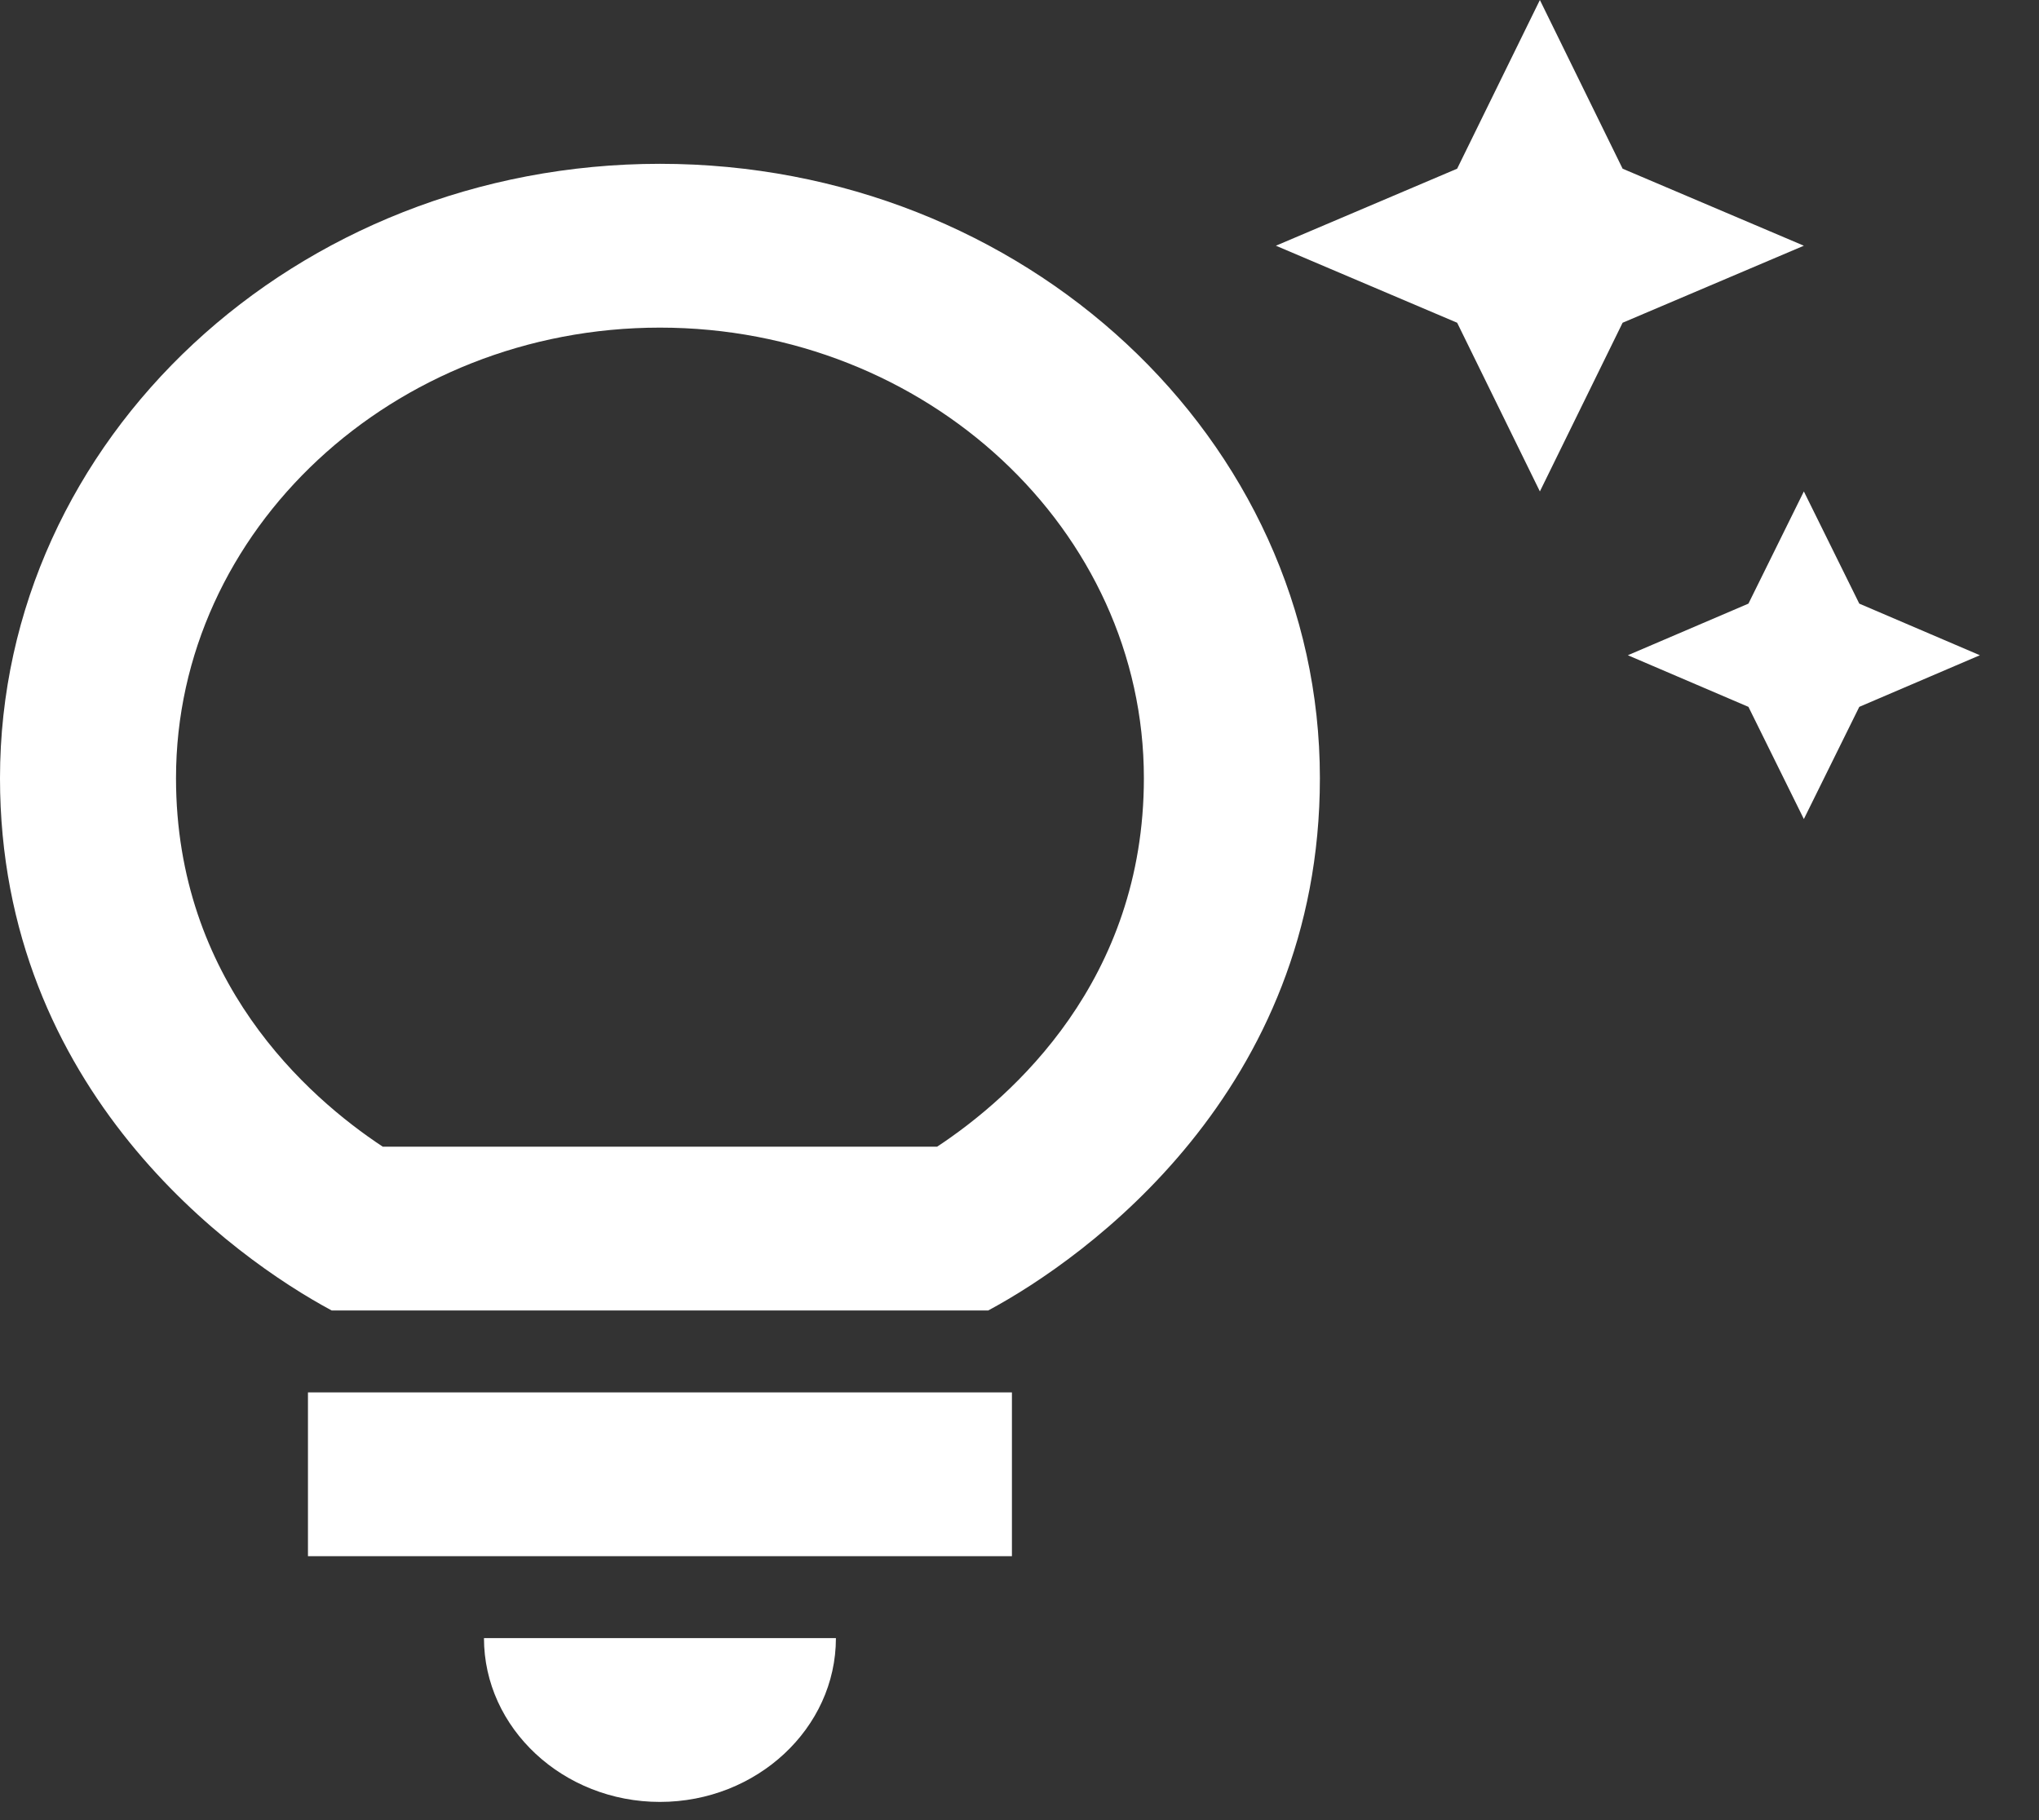 <svg width="28" height="25" viewBox="0 0 28 25" fill="none" xmlns="http://www.w3.org/2000/svg">
<rect x="0" y="0" width="28" height="25" fill="#333333" stroke="none"/>
<path d="M6.646 22.5H11.479C11.479 23.738 10.392 24.75 9.062 24.75C7.733 24.75 6.646 23.738 6.646 22.5ZM4.229 21.375H13.896V19.125H4.229V21.375ZM18.125 10.688C18.125 14.985 14.911 17.28 13.57 18H4.555C3.214 17.28 0 14.985 0 10.688C0 6.03 4.06 2.25 9.062 2.25C14.065 2.25 18.125 6.03 18.125 10.688ZM15.708 10.688C15.708 7.279 12.724 4.5 9.062 4.5C5.401 4.5 2.417 7.279 2.417 10.688C2.417 13.466 4.217 15.064 5.256 15.75H12.869C13.908 15.064 15.708 13.466 15.708 10.688V10.688ZM24.01 8.291L22.354 9L24.01 9.709L24.771 11.25L25.532 9.709L27.188 9L25.532 8.291L24.771 6.75L24.01 8.291ZM21.146 6.75L22.282 4.433L24.771 3.375L22.282 2.317L21.146 0L20.01 2.317L17.521 3.375L20.01 4.433L21.146 6.75Z" fill="white"/>
</svg>
